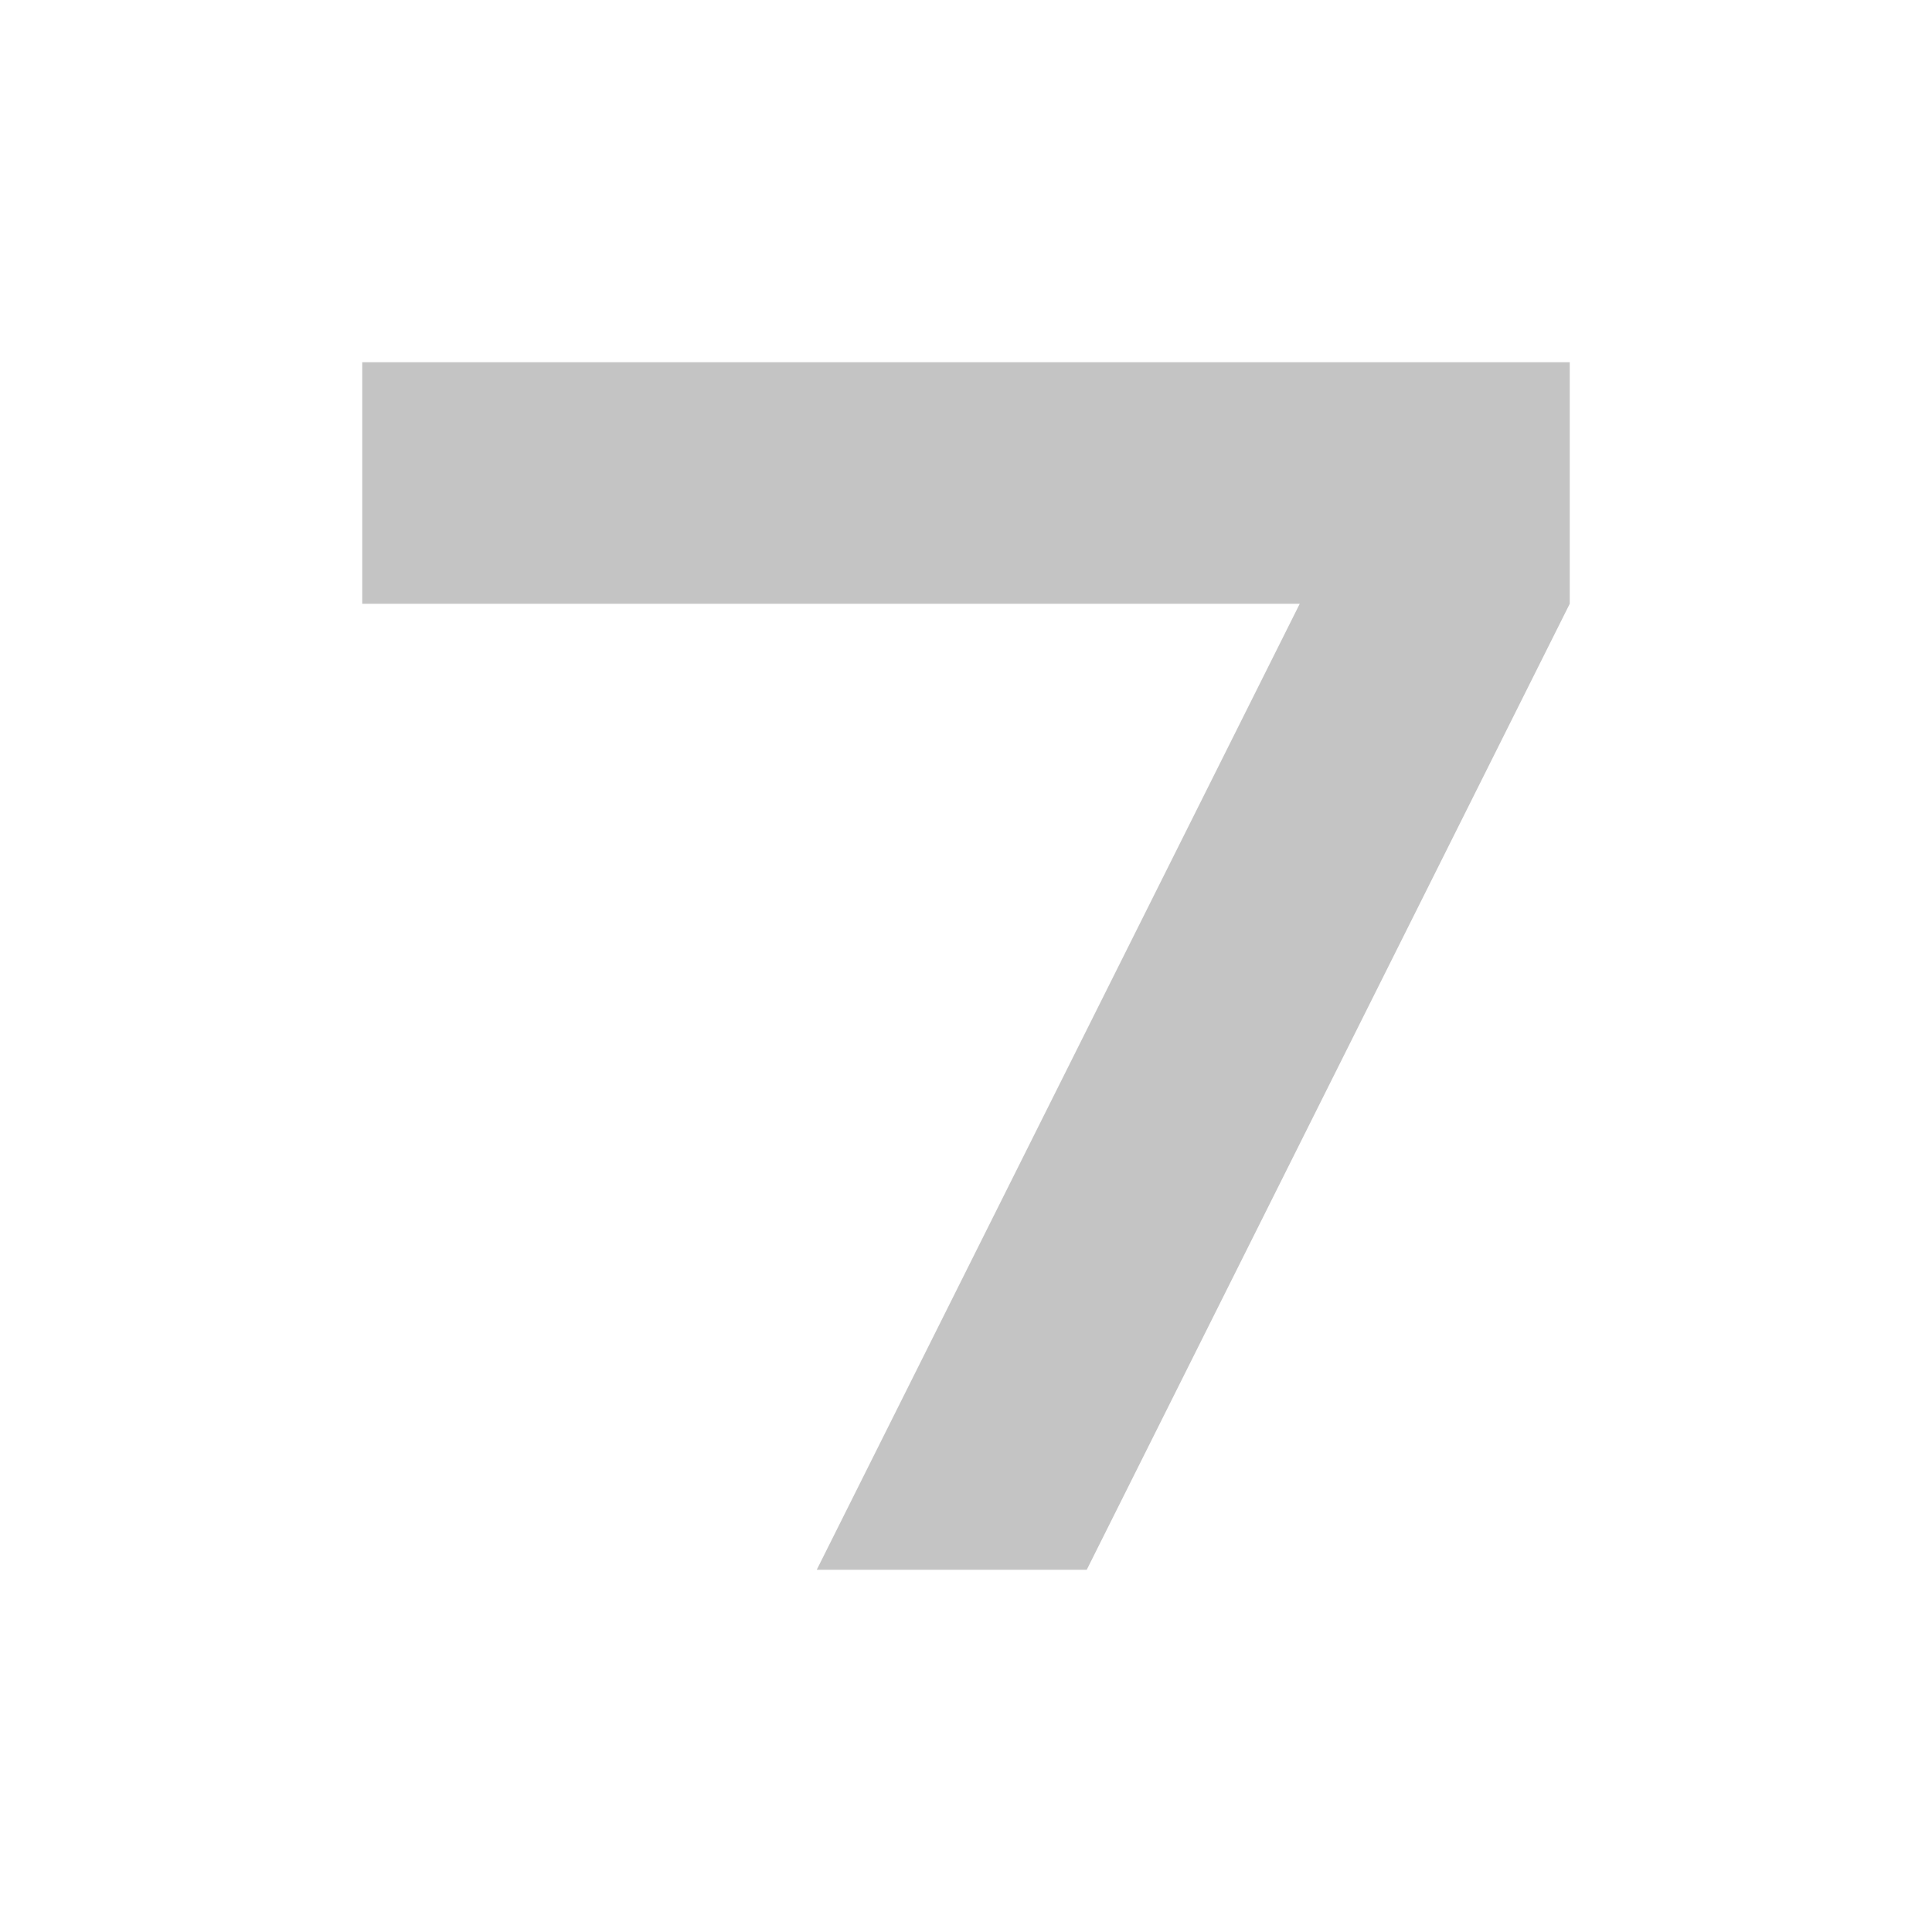 <svg width="16" height="16" viewBox="0 0 16 16" fill="none" xmlns="http://www.w3.org/2000/svg">
<path d="M9 13H6.764L10.764 5L3 5V3H13V5L9 13Z" fill="#C4C4C4"/>
<path d="M13 5L9 13C10.388 10.224 13 5 13 5Z" fill="#C4C4C4"/>
</svg>
